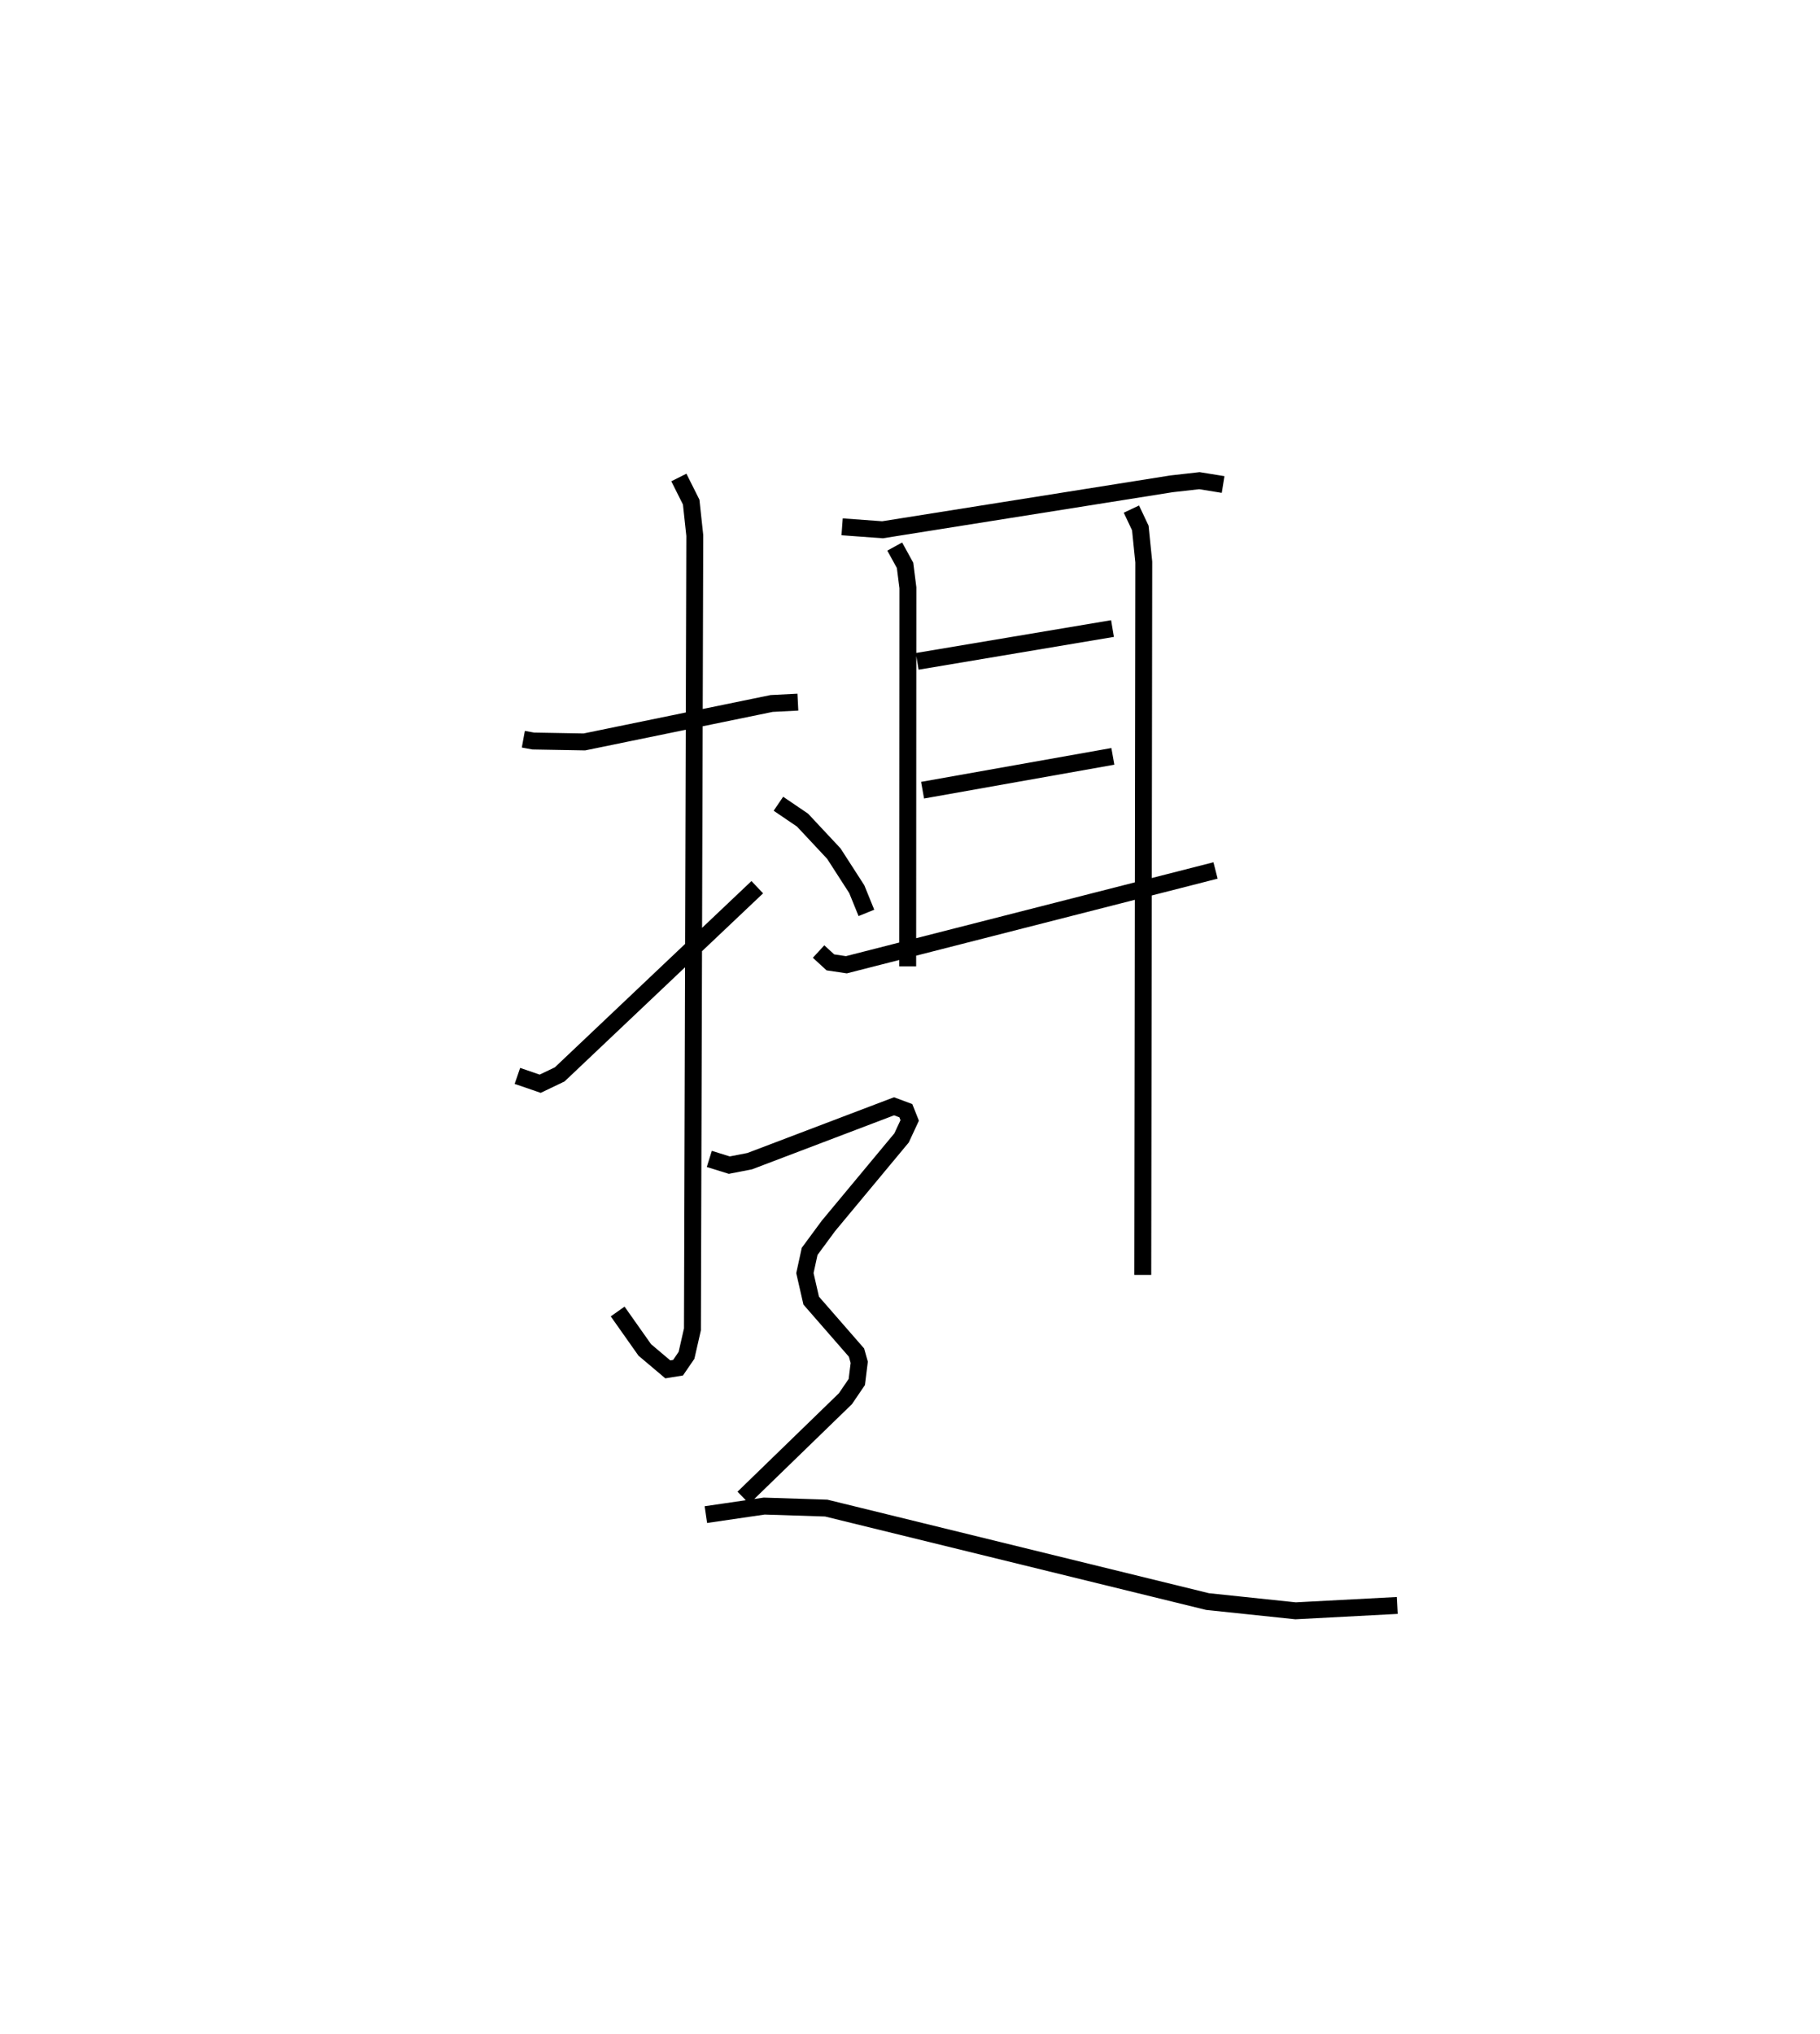 <?xml version="1.0" encoding="utf-8" ?>
<svg baseProfile="full" height="120.241" version="1.1" width="107.641" xmlns="http://www.w3.org/2000/svg" xmlns:ev="http://www.w3.org/2001/xml-events" xmlns:xlink="http://www.w3.org/1999/xlink"><defs /><rect fill="white" height="120.241" width="107.641" x="0" y="0" /><path d="M25,25 m0.0,0.0 m5.952,18.705 l0.585,0.107 3.024,0.054 l11.075,-2.274 1.553,-0.079 m-7.039,-13.282 l0.729,1.454 0.213,1.976 l-0.139,46.935 -0.351,1.537 l-0.501,0.731 -0.605,0.098 l-1.362,-1.15 -1.604,-2.272 m-5.929,-13.929 l1.347,0.463 1.154,-0.552 l11.686,-11.068 m5.017,-21.307 l2.393,0.175 17.087,-2.716 l1.653,-0.187 1.401,0.227 m-19.422,3.668 l0.611,1.112 0.168,1.324 l-0.012,22.384 m0.562,-18.032 l11.551,-1.94 m-11.233,9.557 l11.254,-2 m-17.404,11.539 l0.697,0.641 0.946,0.141 l21.834,-5.575 m-4.976,-21.365 l0.527,1.116 0.204,2.013 l-0.058,42.148 m-21.55,-27.857 l1.427,0.969 1.852,1.98 l1.355,2.102 0.571,1.403 m-9.292,14.545 l1.182,0.368 1.208,-0.235 l8.536,-3.244 0.697,0.26 l0.229,0.576 -0.48,1.032 l-4.327,5.204 -1.11,1.505 l-0.281,1.285 0.372,1.627 l2.68,3.073 0.162,0.574 l-0.145,1.165 -0.672,0.987 l-6.034,5.856 m-2.22,0.997 l3.447,-0.504 3.67,0.118 l22.553,5.527 5.207,0.547 l6.015,-0.317 " fill="none" stroke="black" stroke-width="1" /></svg>